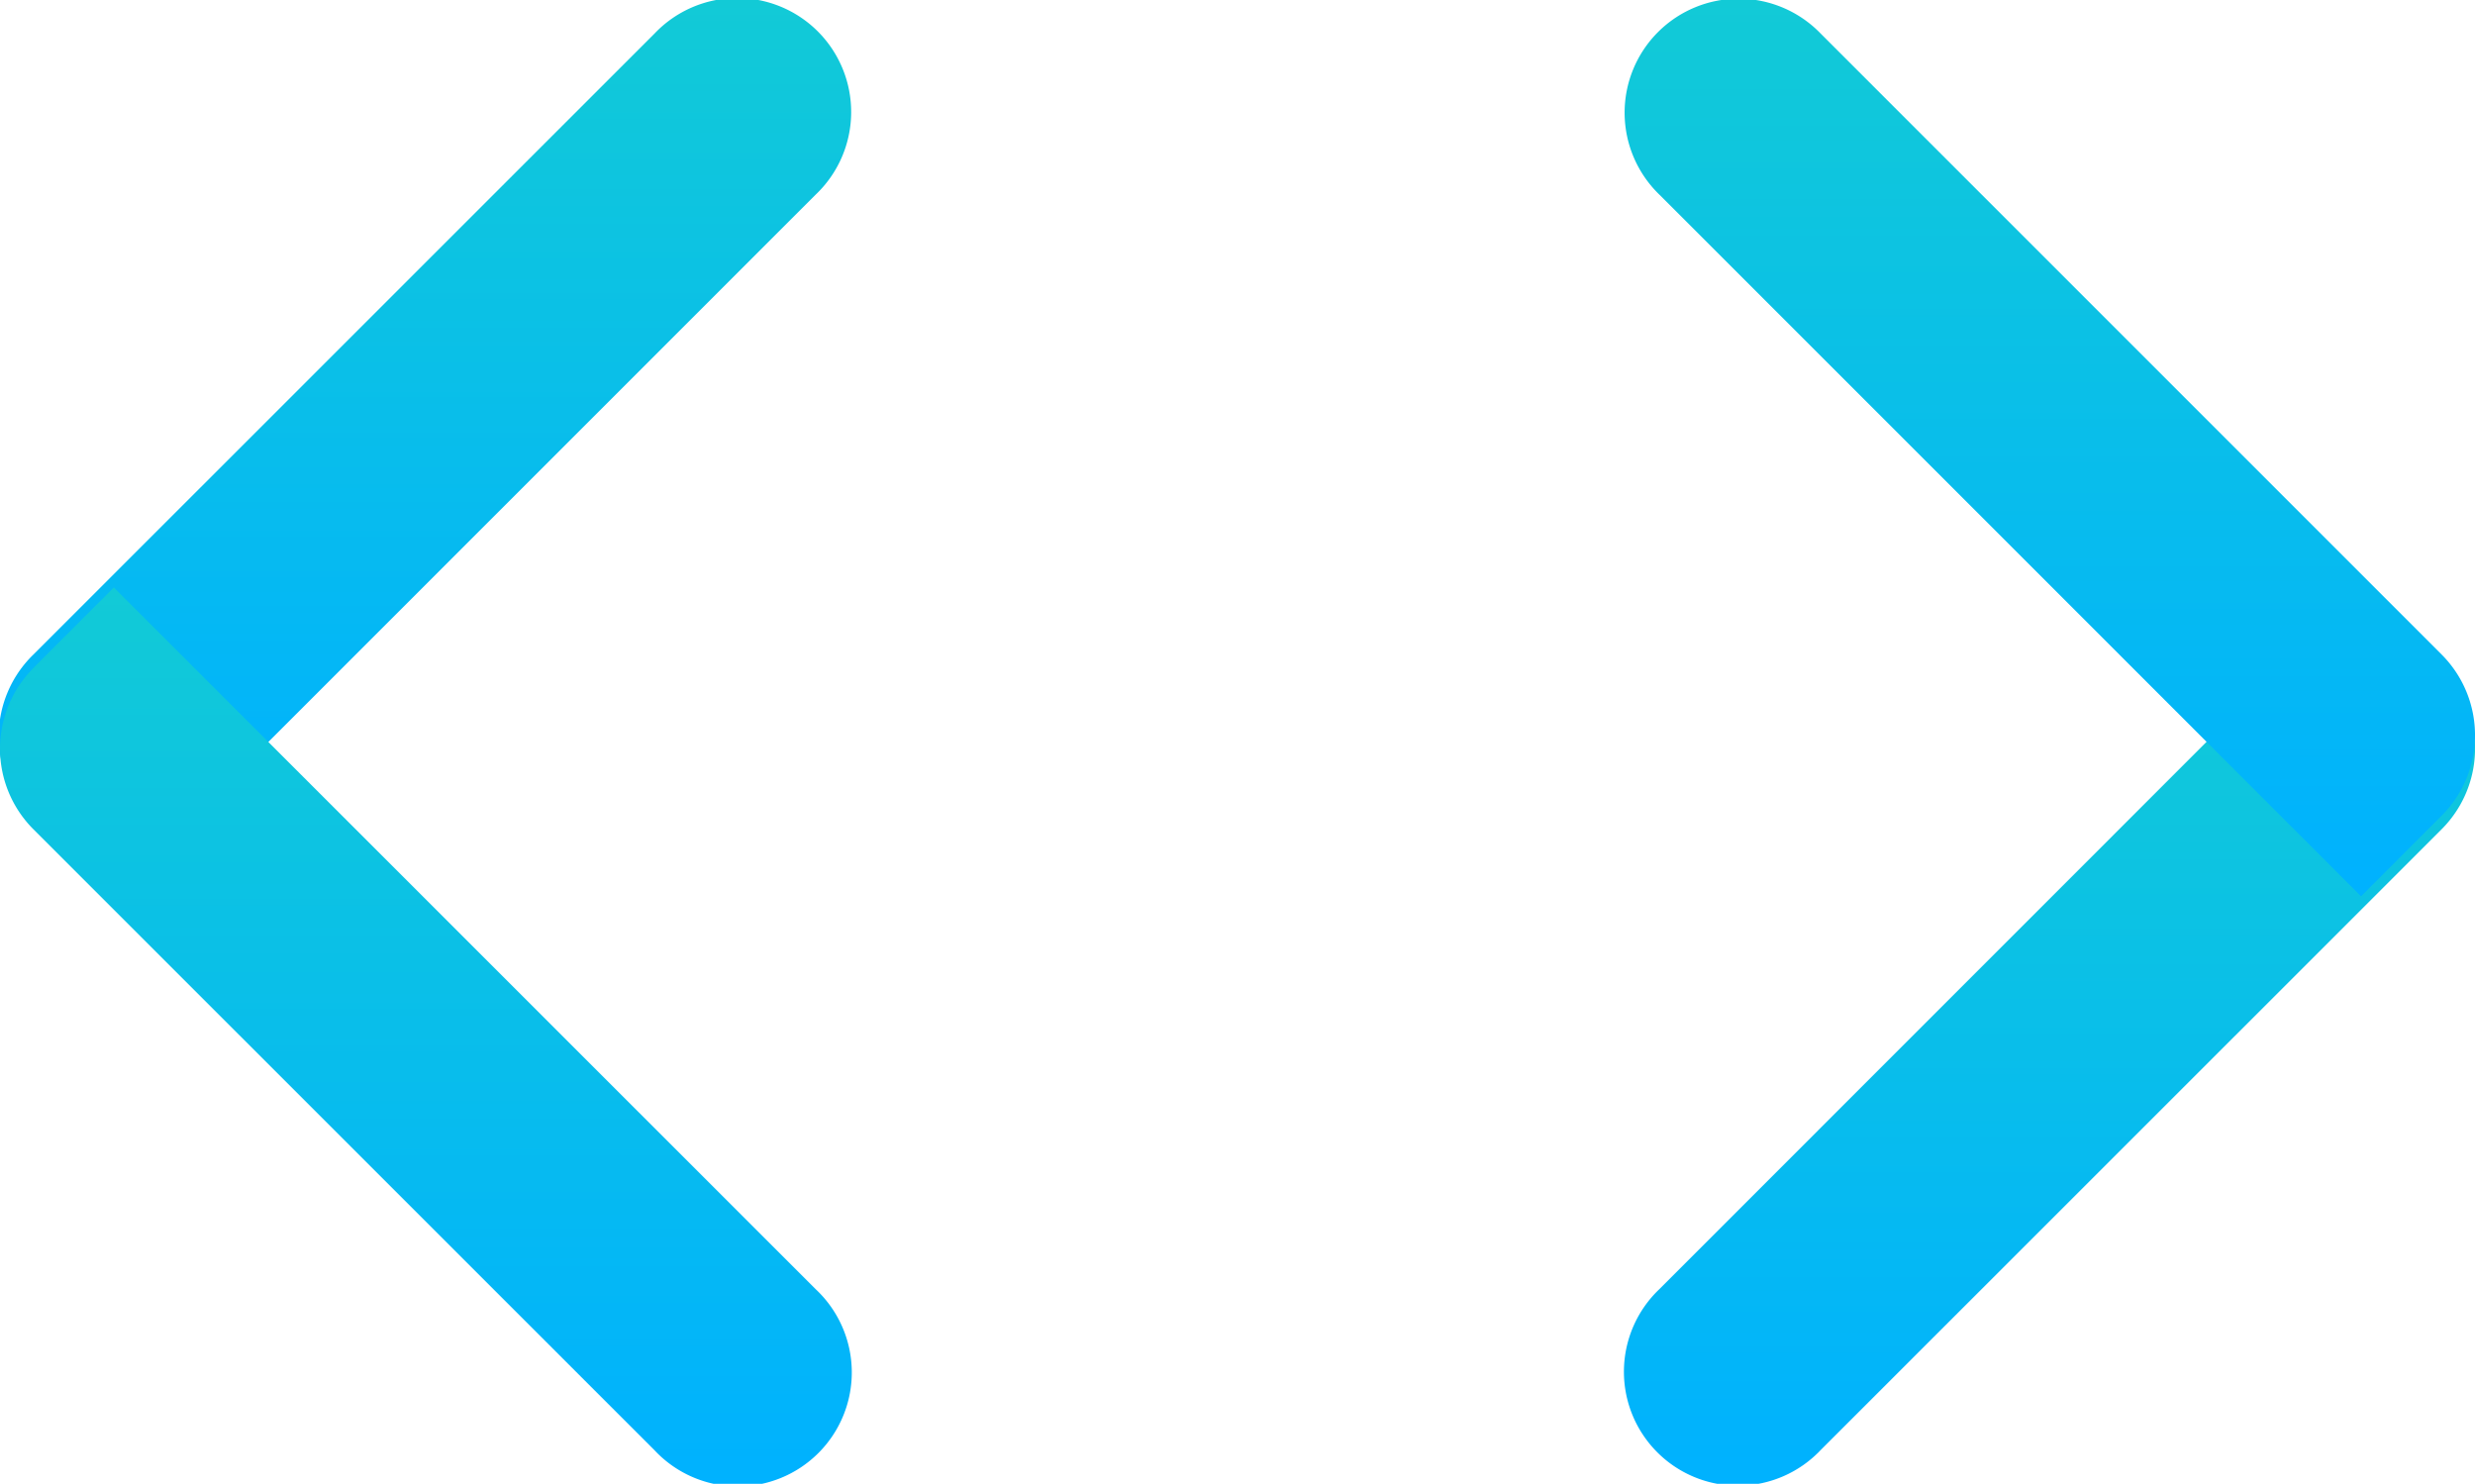 <svg
            xmlns="http://www.w3.org/2000/svg"
            class="nav__logo__svg"
            xmlns:xlink="http://www.w3.org/1999/xlink"
            width="90.675"
            height="54.361"
            viewBox="0 0 90.675 54.361"
          >
            <defs>
              <linearGradient
                id="linear-gradient"
                x1="0.5"
                x2="0.5"
                y2="1"
                gradientUnits="objectBoundingBox"
              >
                <stop offset="0" stop-color="#12cad6" />
                <stop offset="0.978" stop-color="#00b2fe" />
                <stop offset="1" stop-color="#00b2ff" />
              </linearGradient>
            </defs>
            <g id="icon__nav" transform="translate(-0.729 -0.729)">
              <g id="Vector">
                <path
                  id="Path_5"
                  data-name="Path 5"
                  d="M30.614,7.858a4.175,4.175,0,1,0-5.9-5.905L1.953,24.709a4.176,4.176,0,1,0,5.905,5.905Z"
                  fill="url(#linear-gradient)"
                />
                <path
                  id="Path_6"
                  data-name="Path 6"
                  d="M1.953,25.2,4.9,22.253,30.614,47.962a4.176,4.176,0,1,1-5.905,5.9L1.953,31.111a4.176,4.176,0,0,1,0-5.906Z"
                  fill="url(#linear-gradient)"
                />
              </g>
              <g id="right__arrow">
                <g id="Vector_2">
                  <path
                    id="Path_7"
                    data-name="Path 7"
                    d="M61.52,47.961a4.175,4.175,0,1,0,5.905,5.9L90.181,31.11A4.176,4.176,0,1,0,84.276,25.2Z"
                    fill="url(#linear-gradient)"
                  />
                  <path
                    id="Path_8"
                    data-name="Path 8"
                    d="M90.181,30.614l-2.952,2.952L61.52,7.857a4.176,4.176,0,1,1,5.905-5.905L90.181,24.708a4.176,4.176,0,0,1,0,5.906Z"
                    fill="url(#linear-gradient)"
                  />
                </g>
              </g>
            </g>
          </svg> 